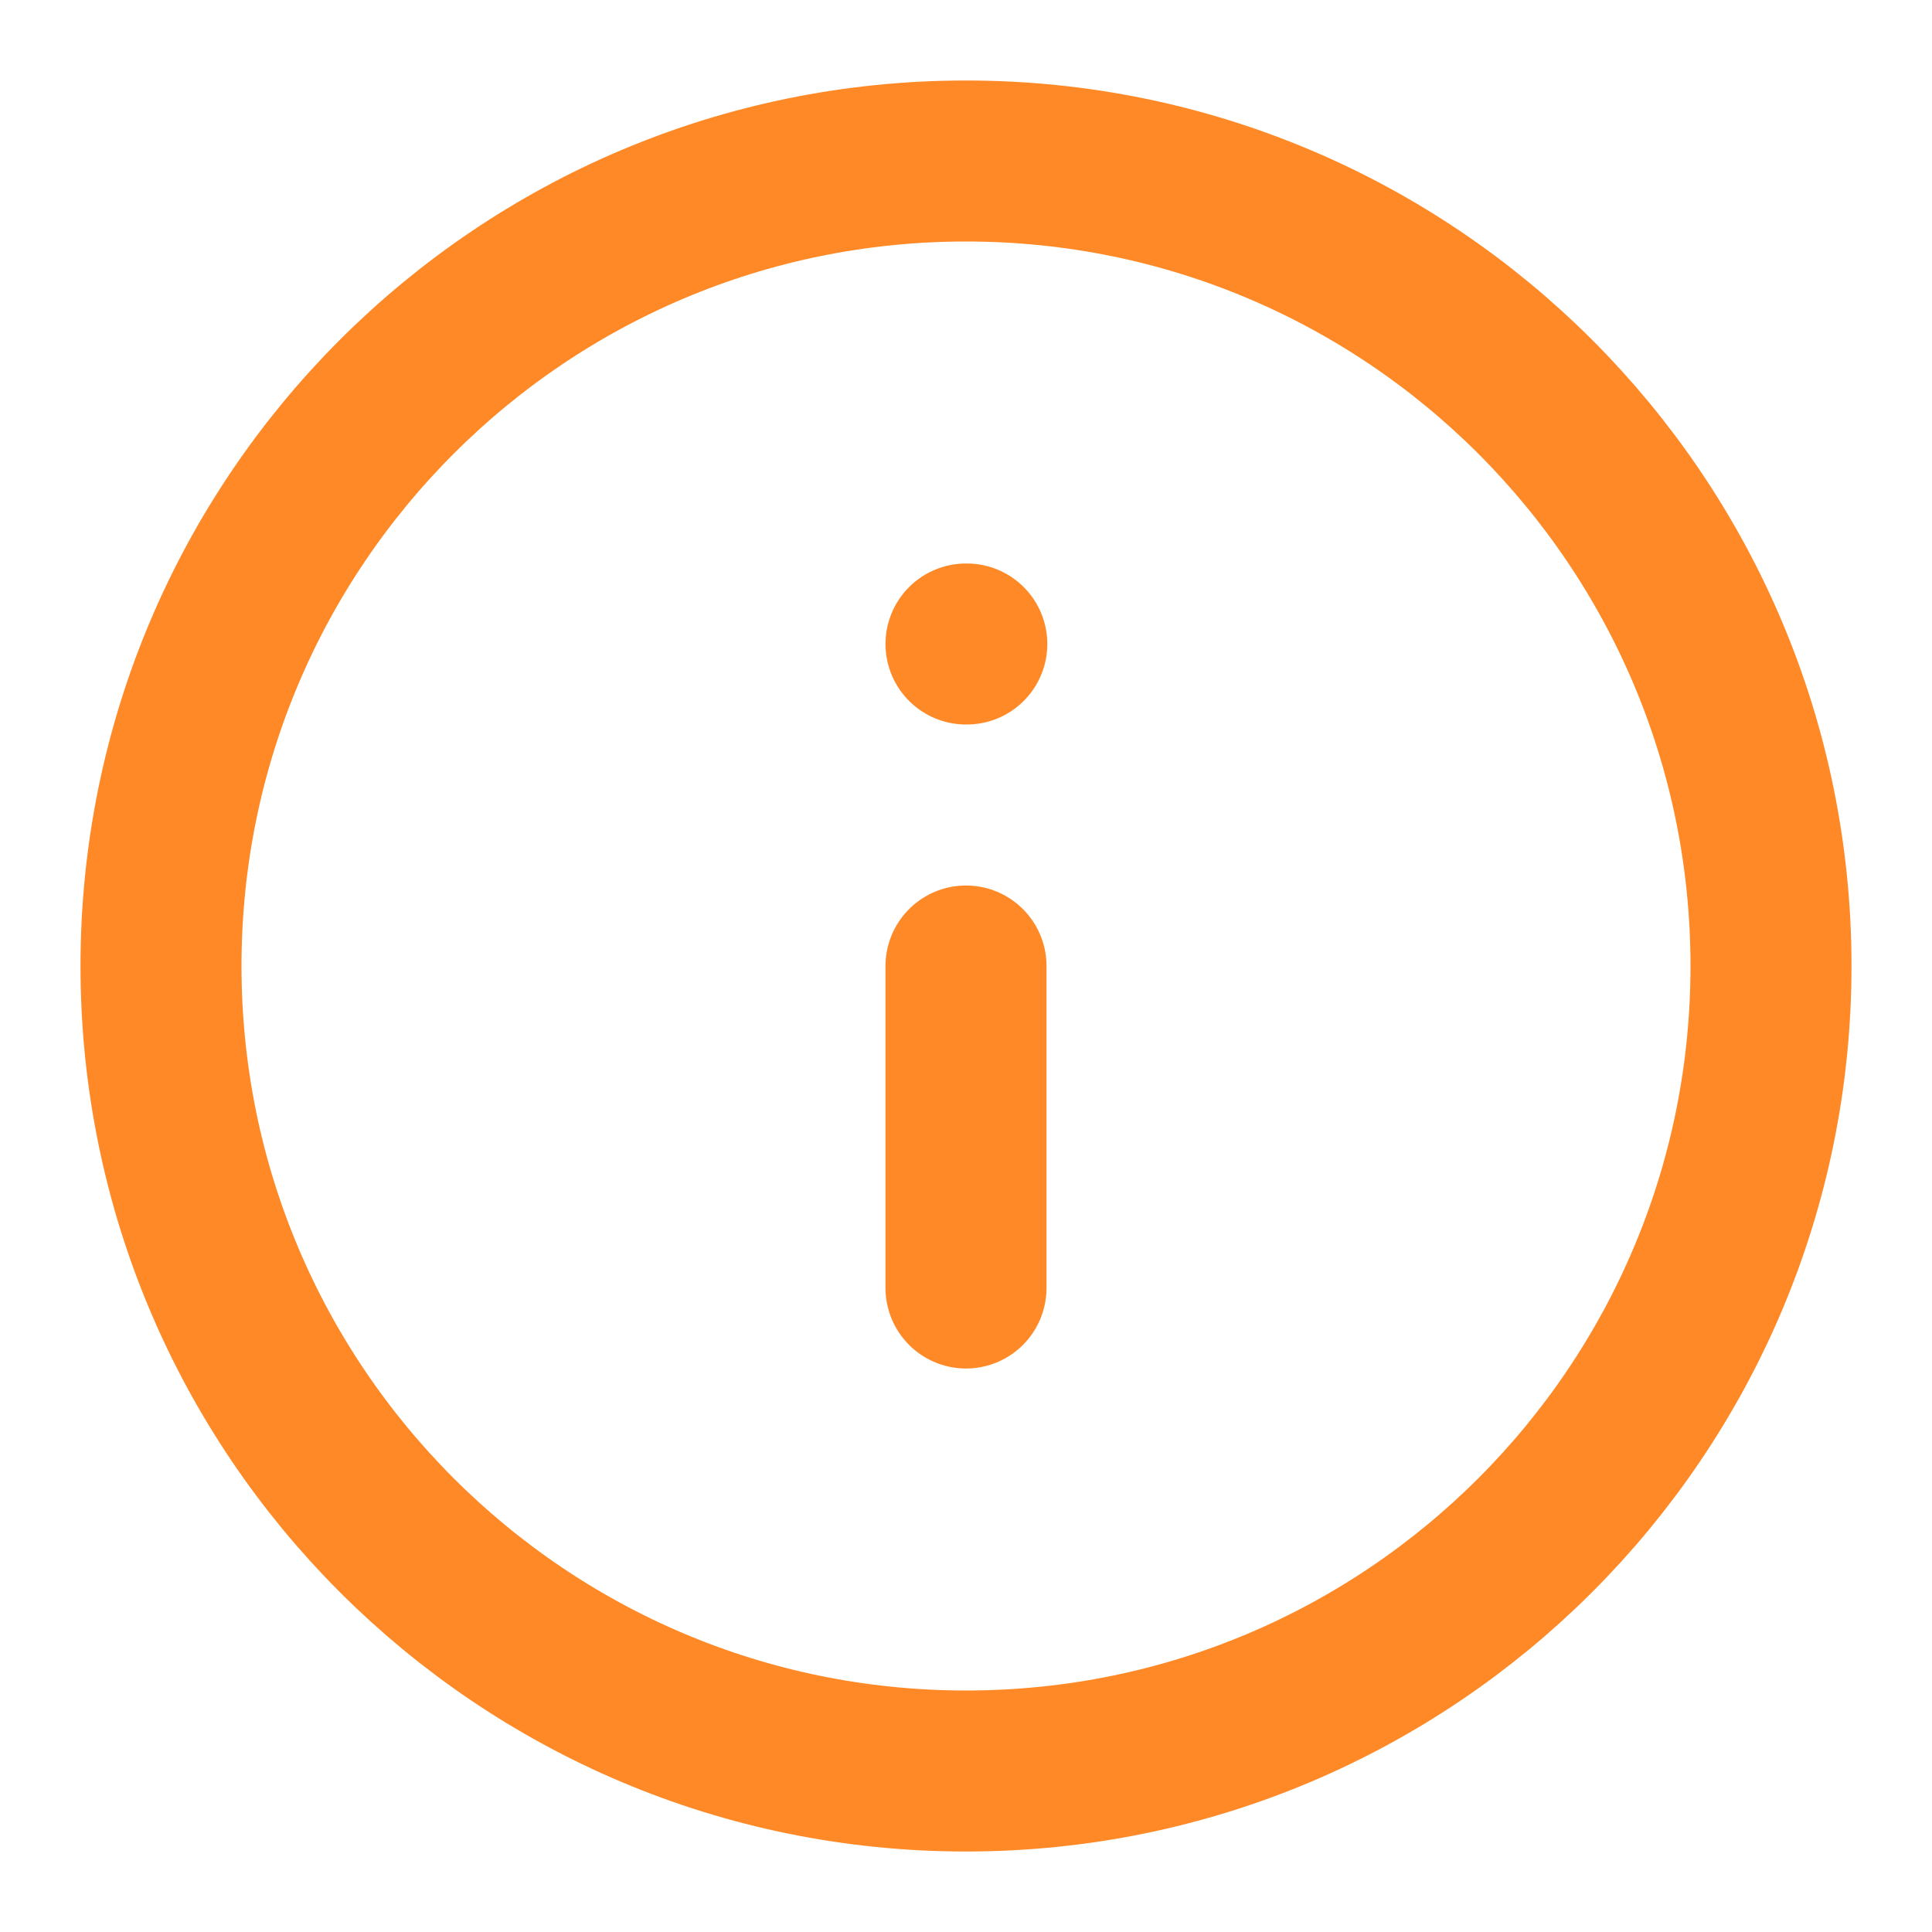 <svg width="24" height="24" viewBox="0 0 24 24" fill="none" xmlns="http://www.w3.org/2000/svg">
<g id="Icon">
<path id="Vector" d="M12 22C17.523 22 22 17.523 22 12C22 6.477 17.523 2 12 2C6.477 2 2 6.477 2 12C2 17.523 6.477 22 12 22Z" stroke="#FF8926" stroke-width="2" stroke-linecap="round" stroke-linejoin="round"/>
<path id="Vector_2" d="M12 16V12" stroke="#FF8926" stroke-width="2" stroke-linecap="round" stroke-linejoin="round"/>
<path id="Vector_3" d="M12 8H12.01" stroke="#FF8926" stroke-width="2" stroke-linecap="round" stroke-linejoin="round"/>
</g>
</svg>
